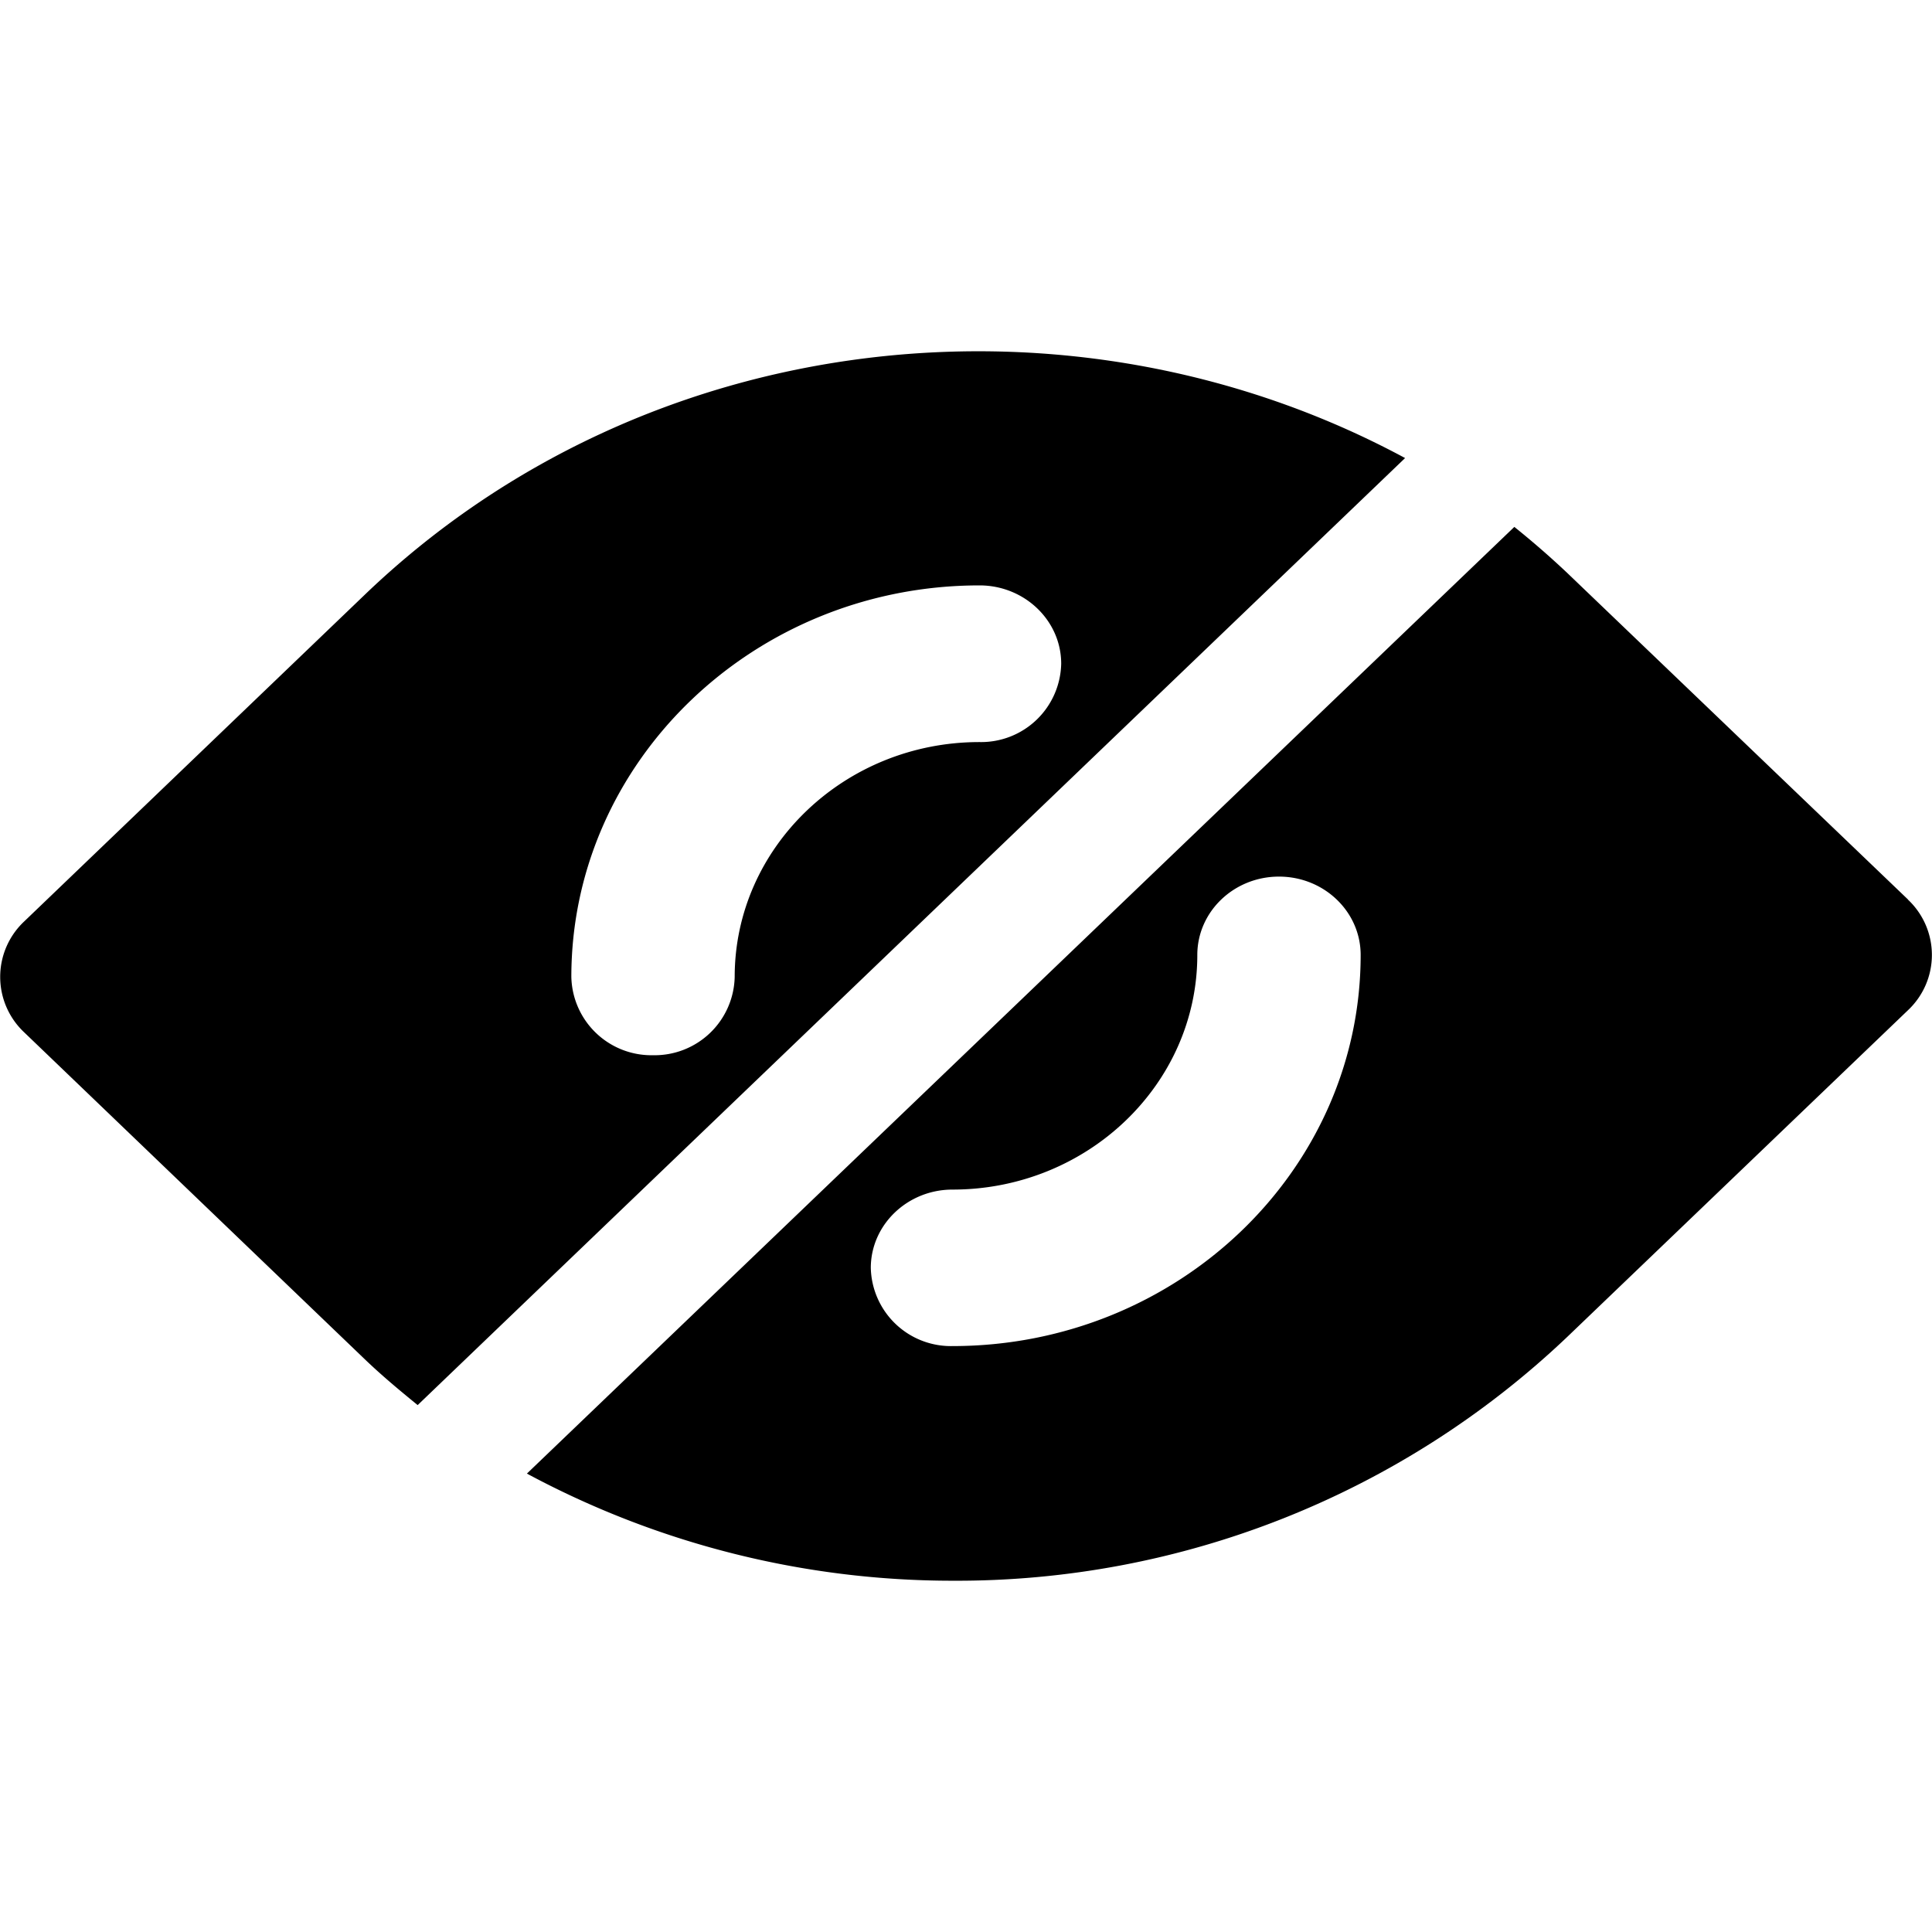 <svg xmlns="http://www.w3.org/2000/svg" viewBox="1 1 11 11">
    <g fill="currentColor">
        <path d="M11.864 6.122l-1.941-1.86A4.948 4.948 0 0 0 9.622 4L4 9.39a5.12 5.12 0 0 0 2.423.61 5.045 5.045 0 0 0 3.5-1.388l1.94-1.86a.432.432 0 0 0 0-.63zm-5.44 2.542a.456.456 0 0 1-.466-.445c0-.246.209-.446.465-.446.769 0 1.394-.6 1.394-1.336 0-.246.208-.446.465-.446s.465.2.465.446c0 1.228-1.043 2.227-2.324 2.227zM3.077 4.386l-1.94 1.861a.433.433 0 0 0 0 .63l1.94 1.862c.097.093.198.177.301.261L9 3.608c-1.885-1.016-4.32-.76-5.923.778zm3.5.839c-.769 0-1.394.6-1.394 1.337a.456.456 0 0 1-.465.446.456.456 0 0 1-.465-.446c0-1.229 1.043-2.229 2.324-2.229.256 0 .465.2.465.446a.456.456 0 0 1-.465.446z"/>
    </g>
</svg>

